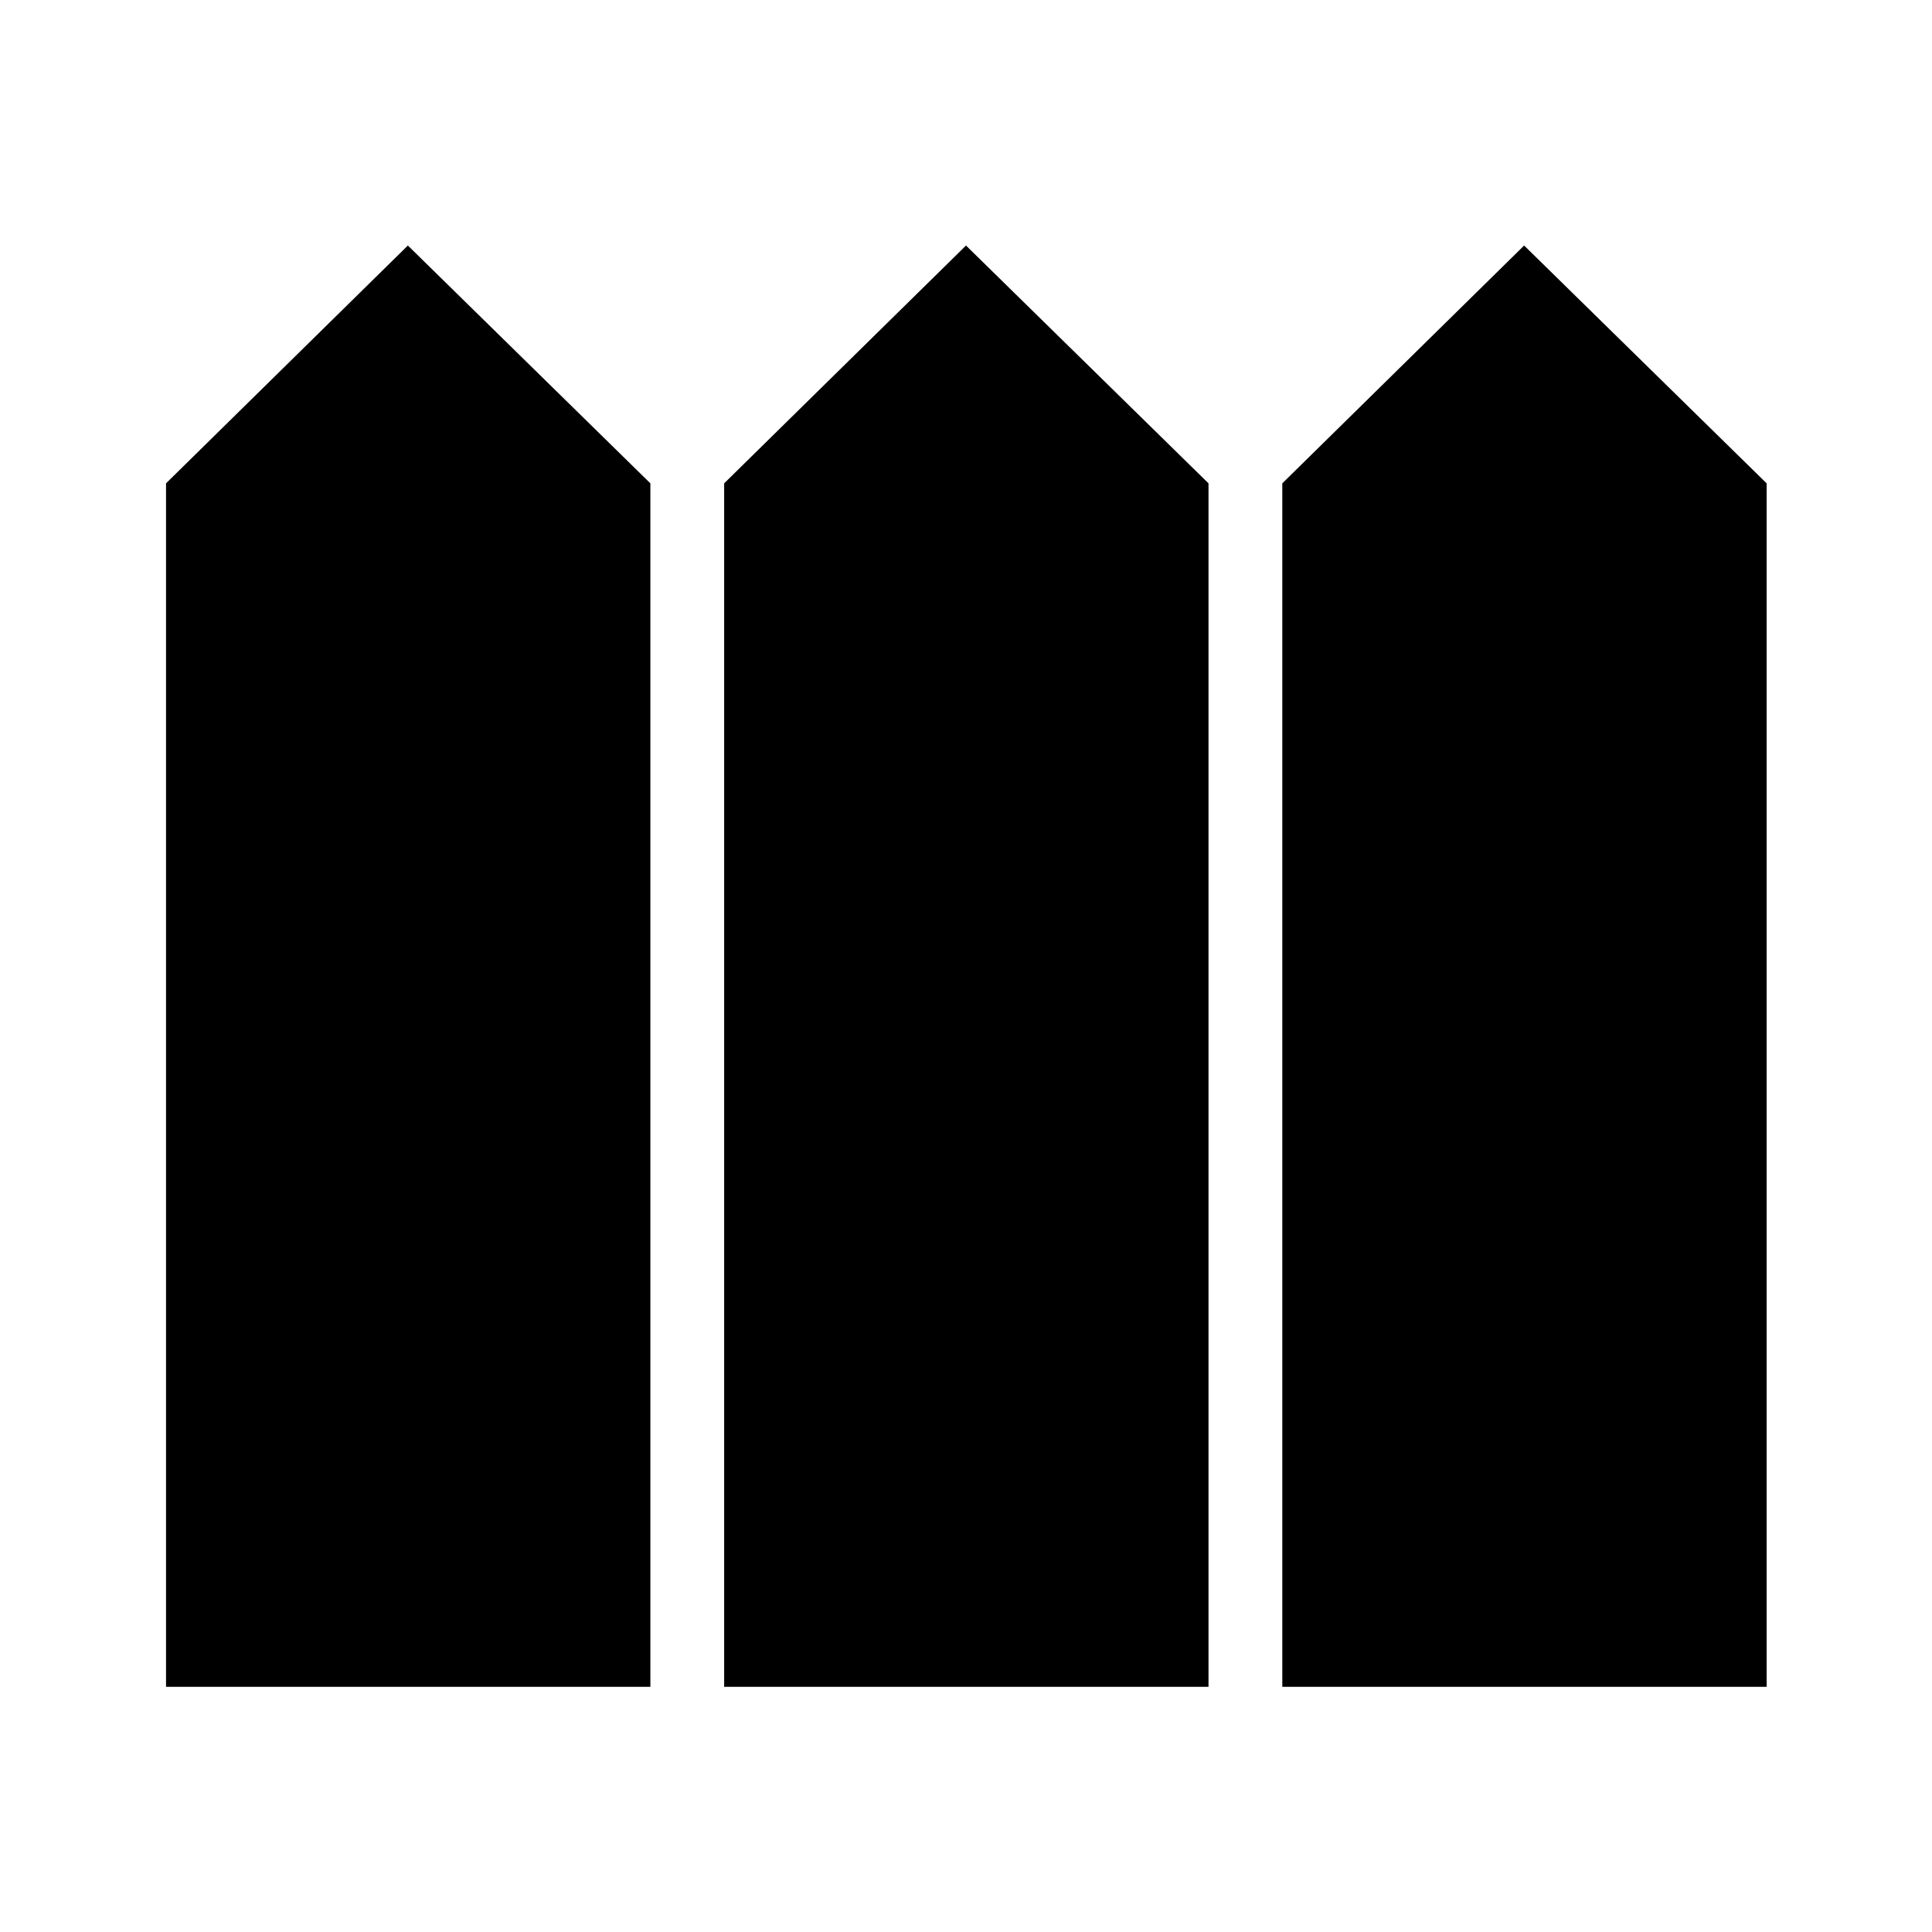 <svg xmlns="http://www.w3.org/2000/svg" height="40" viewBox="0 -960 960 960" width="40"><path d="M82.5-121.83h240.67v-598L202.67-838 82.5-719.83v598Zm277.33 0H600.5v-598L480-838 359.83-719.83v598Zm277.34 0h240.66v-598L757.33-838 637.17-719.83v598Z"/></svg>